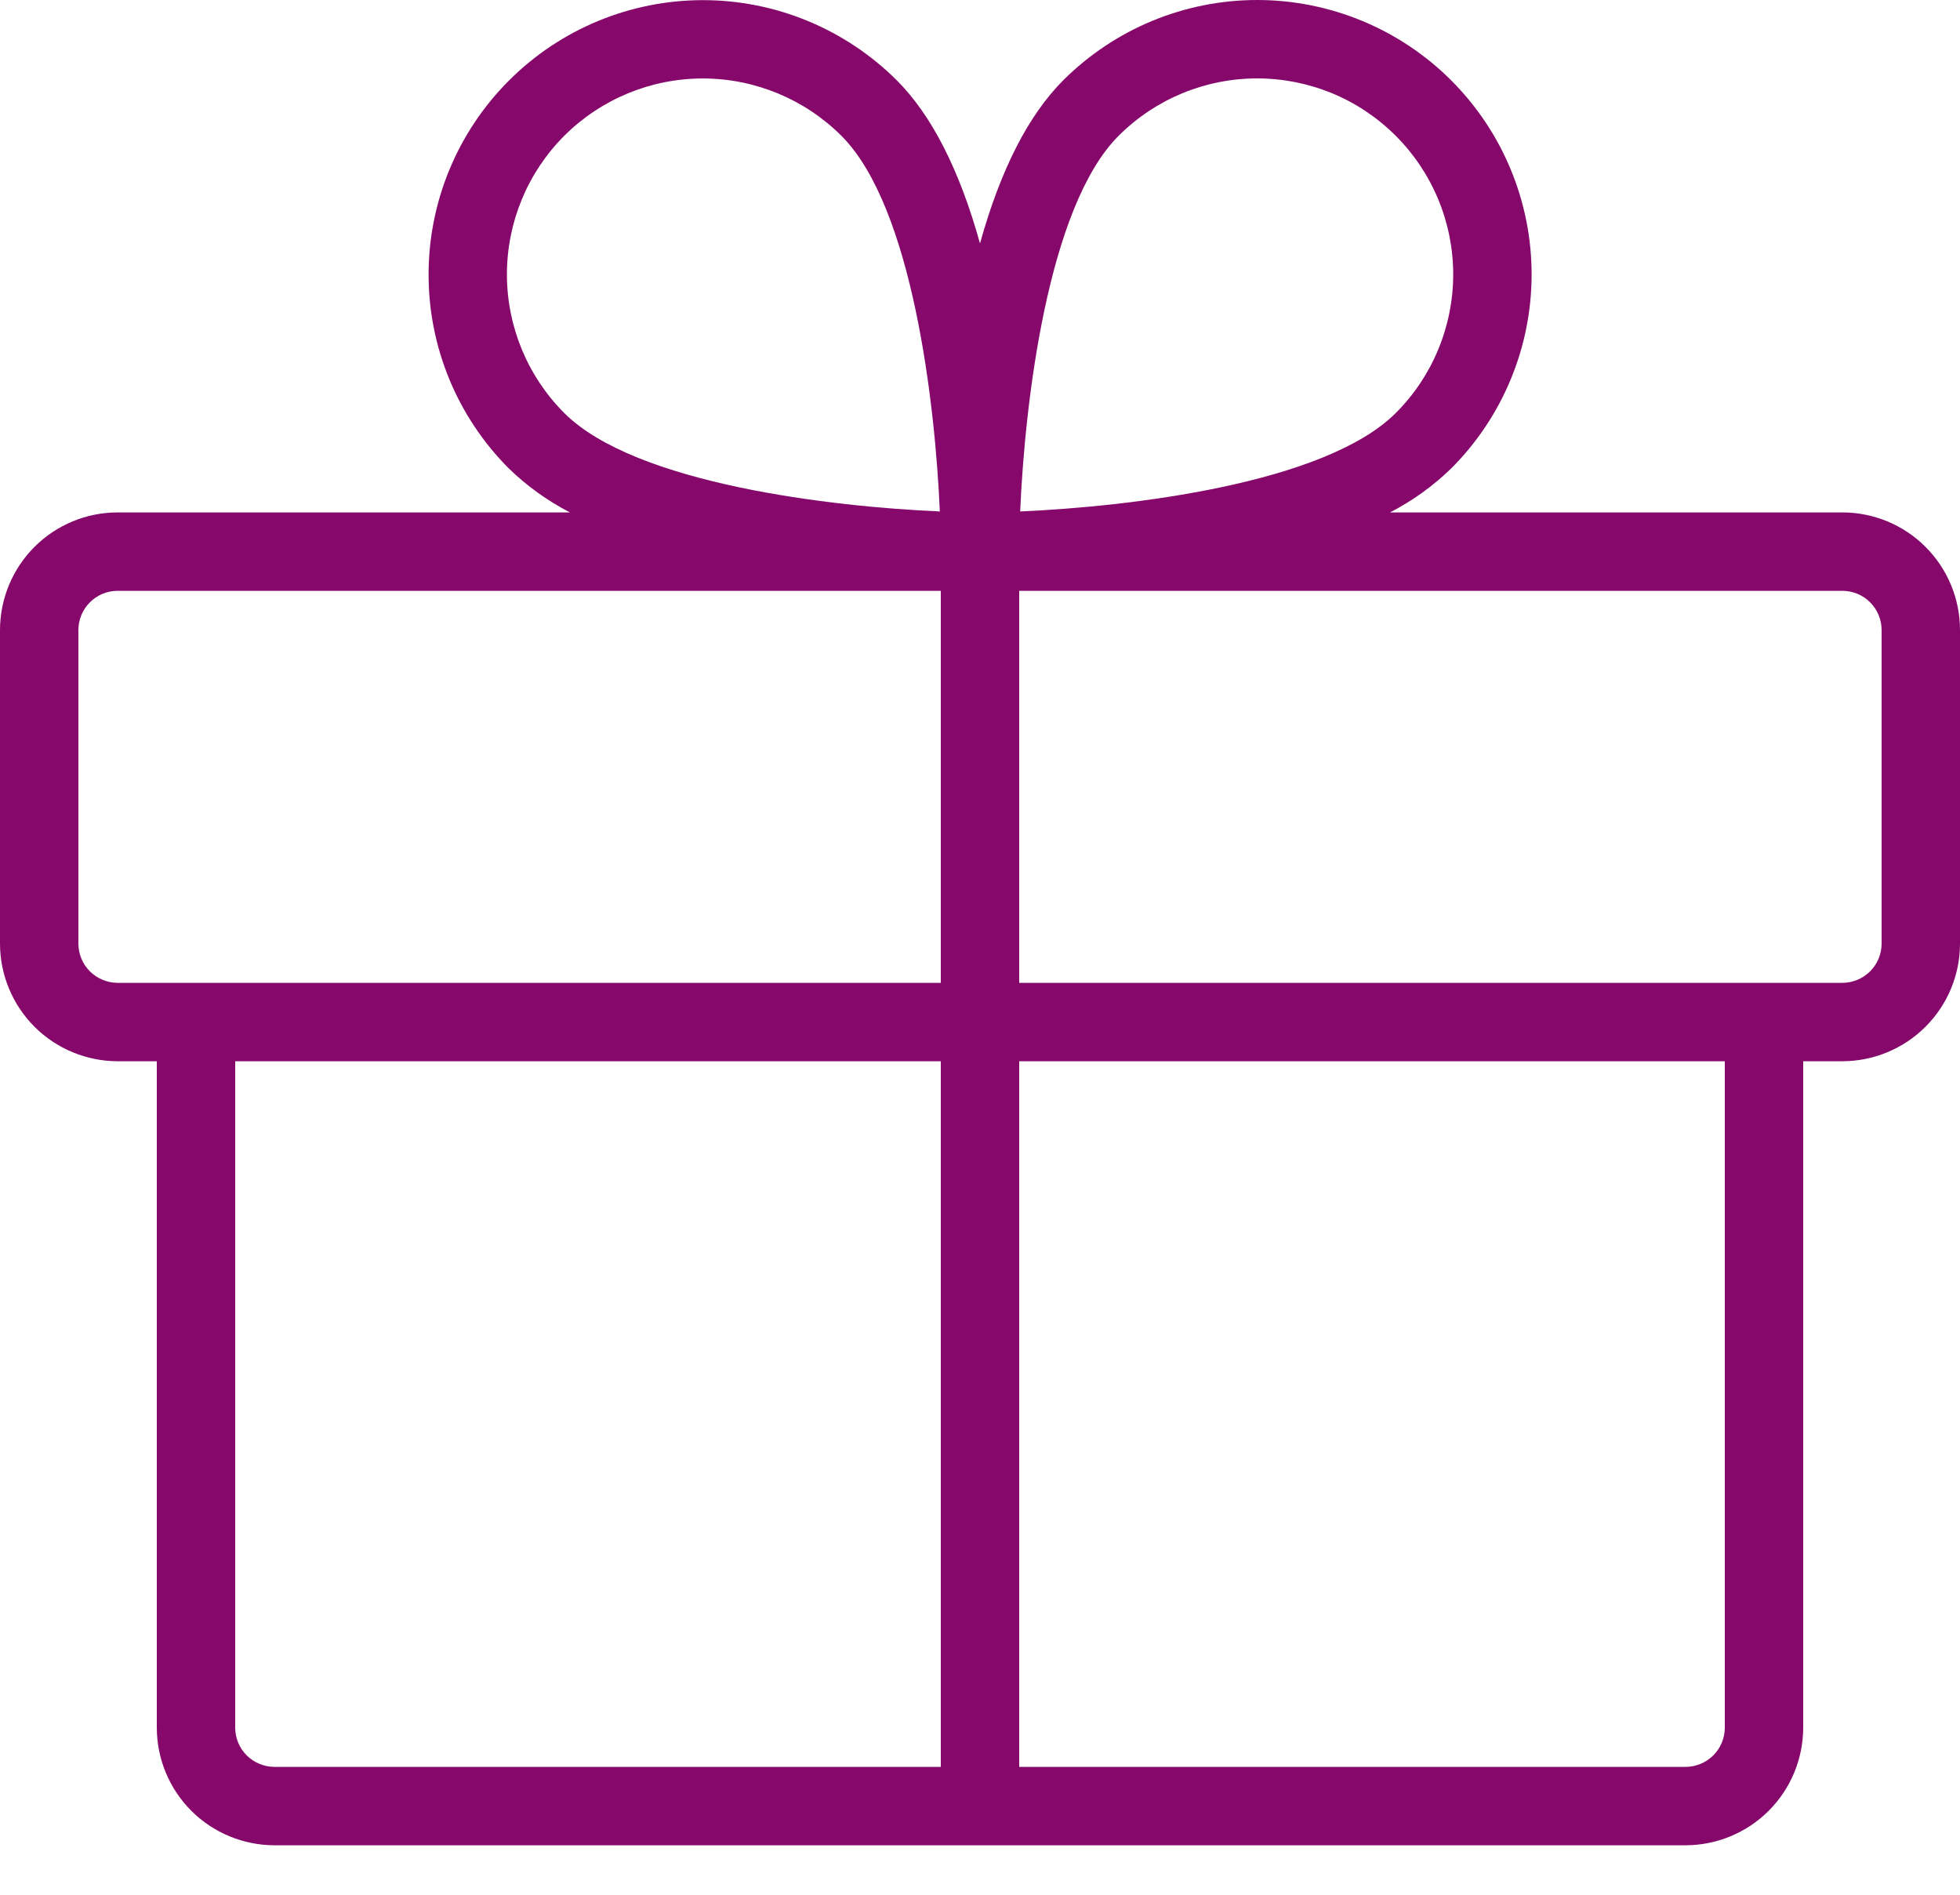 <svg width="30" height="29" viewBox="0 0 30 29" fill="none" xmlns="http://www.w3.org/2000/svg">
<path d="M28.2 7.843H21.276C21.619 7.666 21.935 7.439 22.212 7.17C22.602 6.78 22.912 6.317 23.123 5.807C23.334 5.298 23.443 4.752 23.443 4.2C23.443 3.648 23.334 3.102 23.123 2.593C22.912 2.083 22.602 1.62 22.212 1.23C21.822 0.84 21.359 0.531 20.85 0.32C20.34 0.109 19.794 -7.54554e-08 19.243 0C18.691 7.54555e-08 18.145 0.109 17.635 0.32C17.126 0.531 16.663 0.84 16.273 1.23C15.739 1.764 15.313 2.601 15 3.726C14.687 2.601 14.261 1.764 13.727 1.23C12.939 0.444 11.871 0.002 10.758 0.002C9.645 0.003 8.577 0.445 7.79 1.233C7.003 2.02 6.56 3.087 6.56 4.201C6.559 5.314 7.001 6.382 7.788 7.17C8.065 7.439 8.381 7.666 8.724 7.843H1.8C1.323 7.843 0.865 8.033 0.528 8.37C0.19 8.708 0.001 9.165 0 9.643V14.443C0.001 14.92 0.19 15.377 0.528 15.715C0.865 16.052 1.323 16.242 1.8 16.243H2.4V26.443C2.401 26.92 2.59 27.377 2.928 27.715C3.265 28.052 3.723 28.242 4.2 28.243H25.8C26.277 28.242 26.735 28.052 27.072 27.715C27.41 27.377 27.599 26.92 27.6 26.443V16.243H28.2C28.677 16.242 29.135 16.052 29.472 15.715C29.81 15.377 30 14.92 30 14.443V9.643C30 9.165 29.81 8.708 29.472 8.37C29.135 8.033 28.677 7.843 28.2 7.843ZM17.121 2.079C17.684 1.516 18.447 1.2 19.243 1.2C19.637 1.2 20.027 1.278 20.391 1.428C20.755 1.579 21.085 1.8 21.364 2.079C21.642 2.357 21.863 2.688 22.014 3.052C22.165 3.416 22.243 3.806 22.243 4.2C22.243 4.594 22.165 4.984 22.014 5.348C21.864 5.712 21.643 6.043 21.364 6.321C20.275 7.41 17.258 7.757 15.615 7.828C15.685 6.185 16.032 3.168 17.121 2.079ZM8.636 2.079C9.199 1.517 9.962 1.201 10.757 1.201C11.553 1.201 12.316 1.517 12.879 2.079C13.968 3.168 14.315 6.185 14.385 7.828C12.742 7.757 9.725 7.41 8.636 6.321C8.074 5.758 7.759 4.995 7.759 4.2C7.759 3.405 8.074 2.642 8.636 2.079ZM1.2 14.443V9.643C1.2 9.484 1.263 9.331 1.376 9.219C1.488 9.106 1.641 9.043 1.8 9.043H14.4V15.043H1.8C1.641 15.042 1.488 14.979 1.376 14.867C1.263 14.754 1.2 14.602 1.2 14.443ZM3.6 26.443V16.243H14.4V27.043H4.2C4.041 27.042 3.888 26.979 3.776 26.867C3.663 26.754 3.6 26.602 3.6 26.443ZM26.4 26.443C26.4 26.602 26.337 26.754 26.224 26.867C26.112 26.979 25.959 27.042 25.8 27.043H15.6V16.243H26.4V26.443ZM28.8 14.443C28.8 14.602 28.737 14.754 28.624 14.867C28.512 14.979 28.359 15.042 28.2 15.043H15.6V9.043H28.2C28.359 9.043 28.512 9.106 28.624 9.219C28.737 9.331 28.8 9.484 28.8 9.643V14.443Z" fill="#86086B"/>
</svg>
